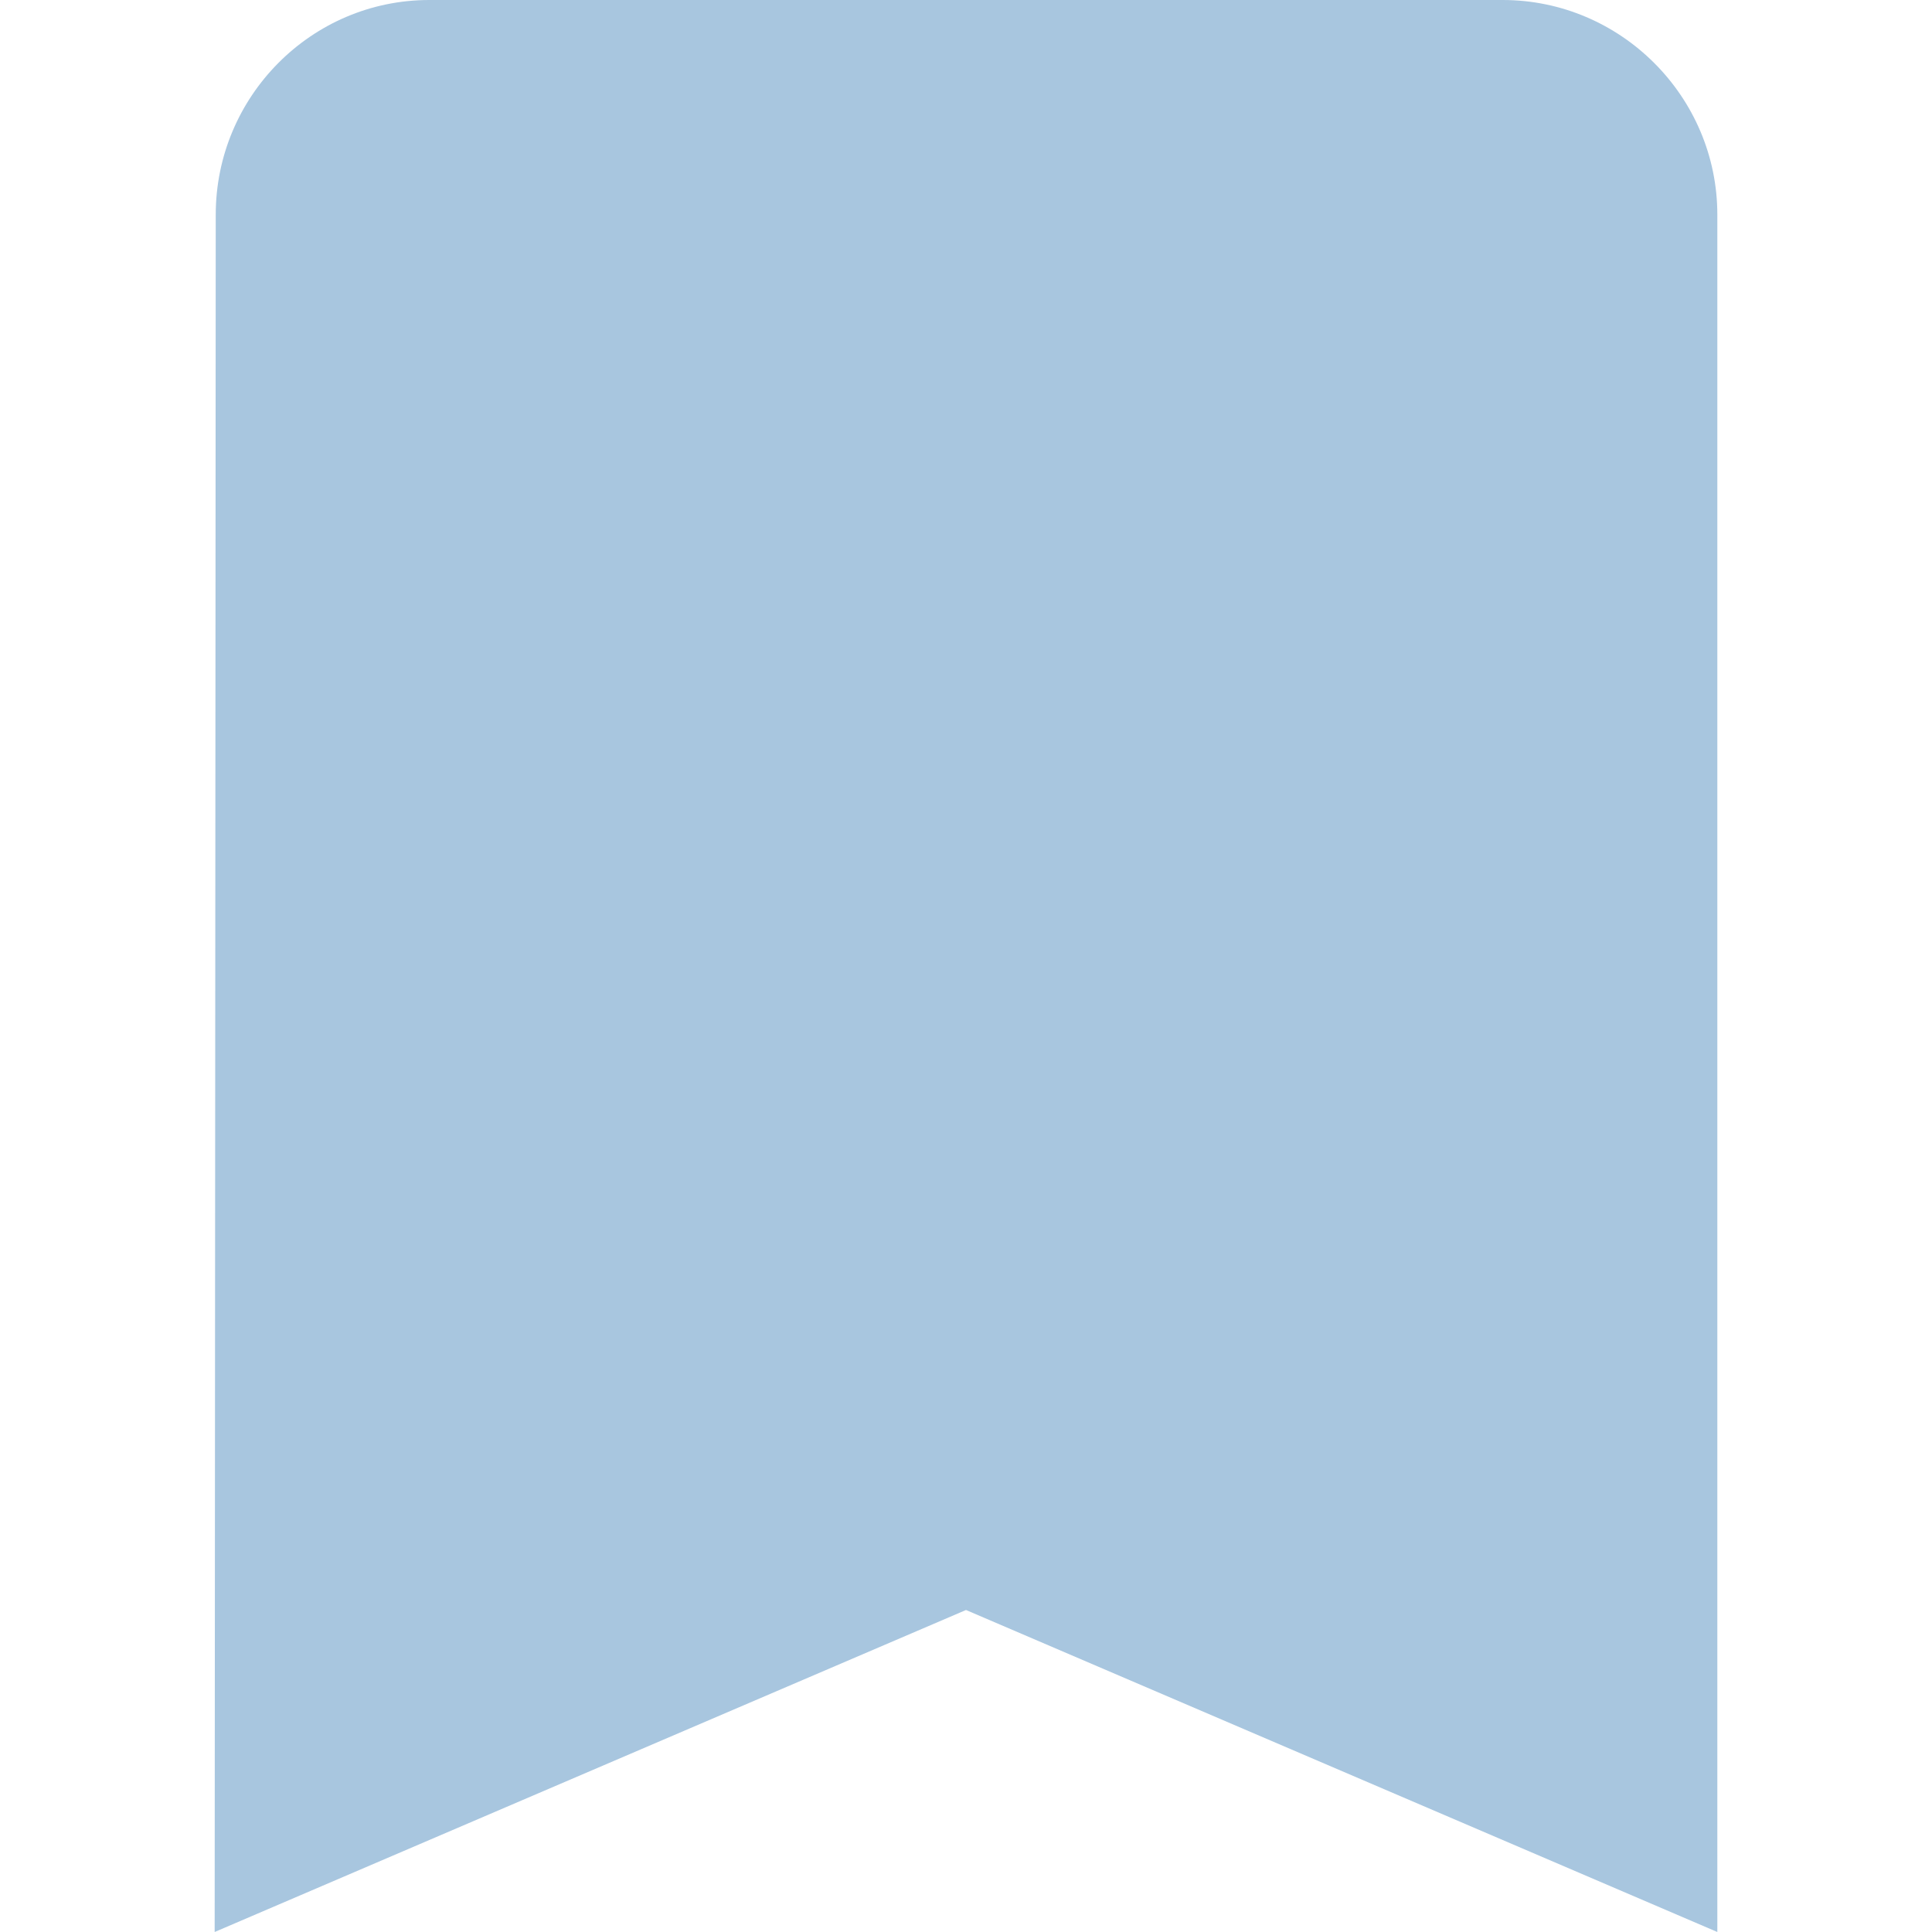 <?xml version="1.0" encoding="UTF-8"?>
<svg width="18px" height="18px" viewBox="0 0 18 18" version="1.1" xmlns="http://www.w3.org/2000/svg" xmlns:xlink="http://www.w3.org/1999/xlink">
    <!-- Generator: Sketch 46.2 (44496) - http://www.bohemiancoding.com/sketch -->
    <title>icon_bookmark_filled_grey</title>
    <desc>Created with Sketch.</desc>
    <defs></defs>
    <g id="样式整理概览" stroke="none" stroke-width="1" fill="none" fill-rule="evenodd">
        <g id="组件2-图标-弹出消息框" transform="translate(-209, -501)" fill="#A8C6DF">
            <g id="图标2" transform="translate(100, 226)">
                <g id="普通图标-18px" transform="translate(30, 275)">
                    <g id="灰" transform="translate(79, 0)">
                        <g id="Icons-Grey-/-Bookmark">
                            <path d="M14,0 L4,0 C2.9,0 2.01,0.9 2.01,2 L2,18 L9,15 L16,18 L16,2 C16,0.9 15.1,0 14,0 L14,0 Z" id="Icon"></path>
                        </g>
                    </g>
                </g>
            </g>
        </g>
    </g>
</svg>
